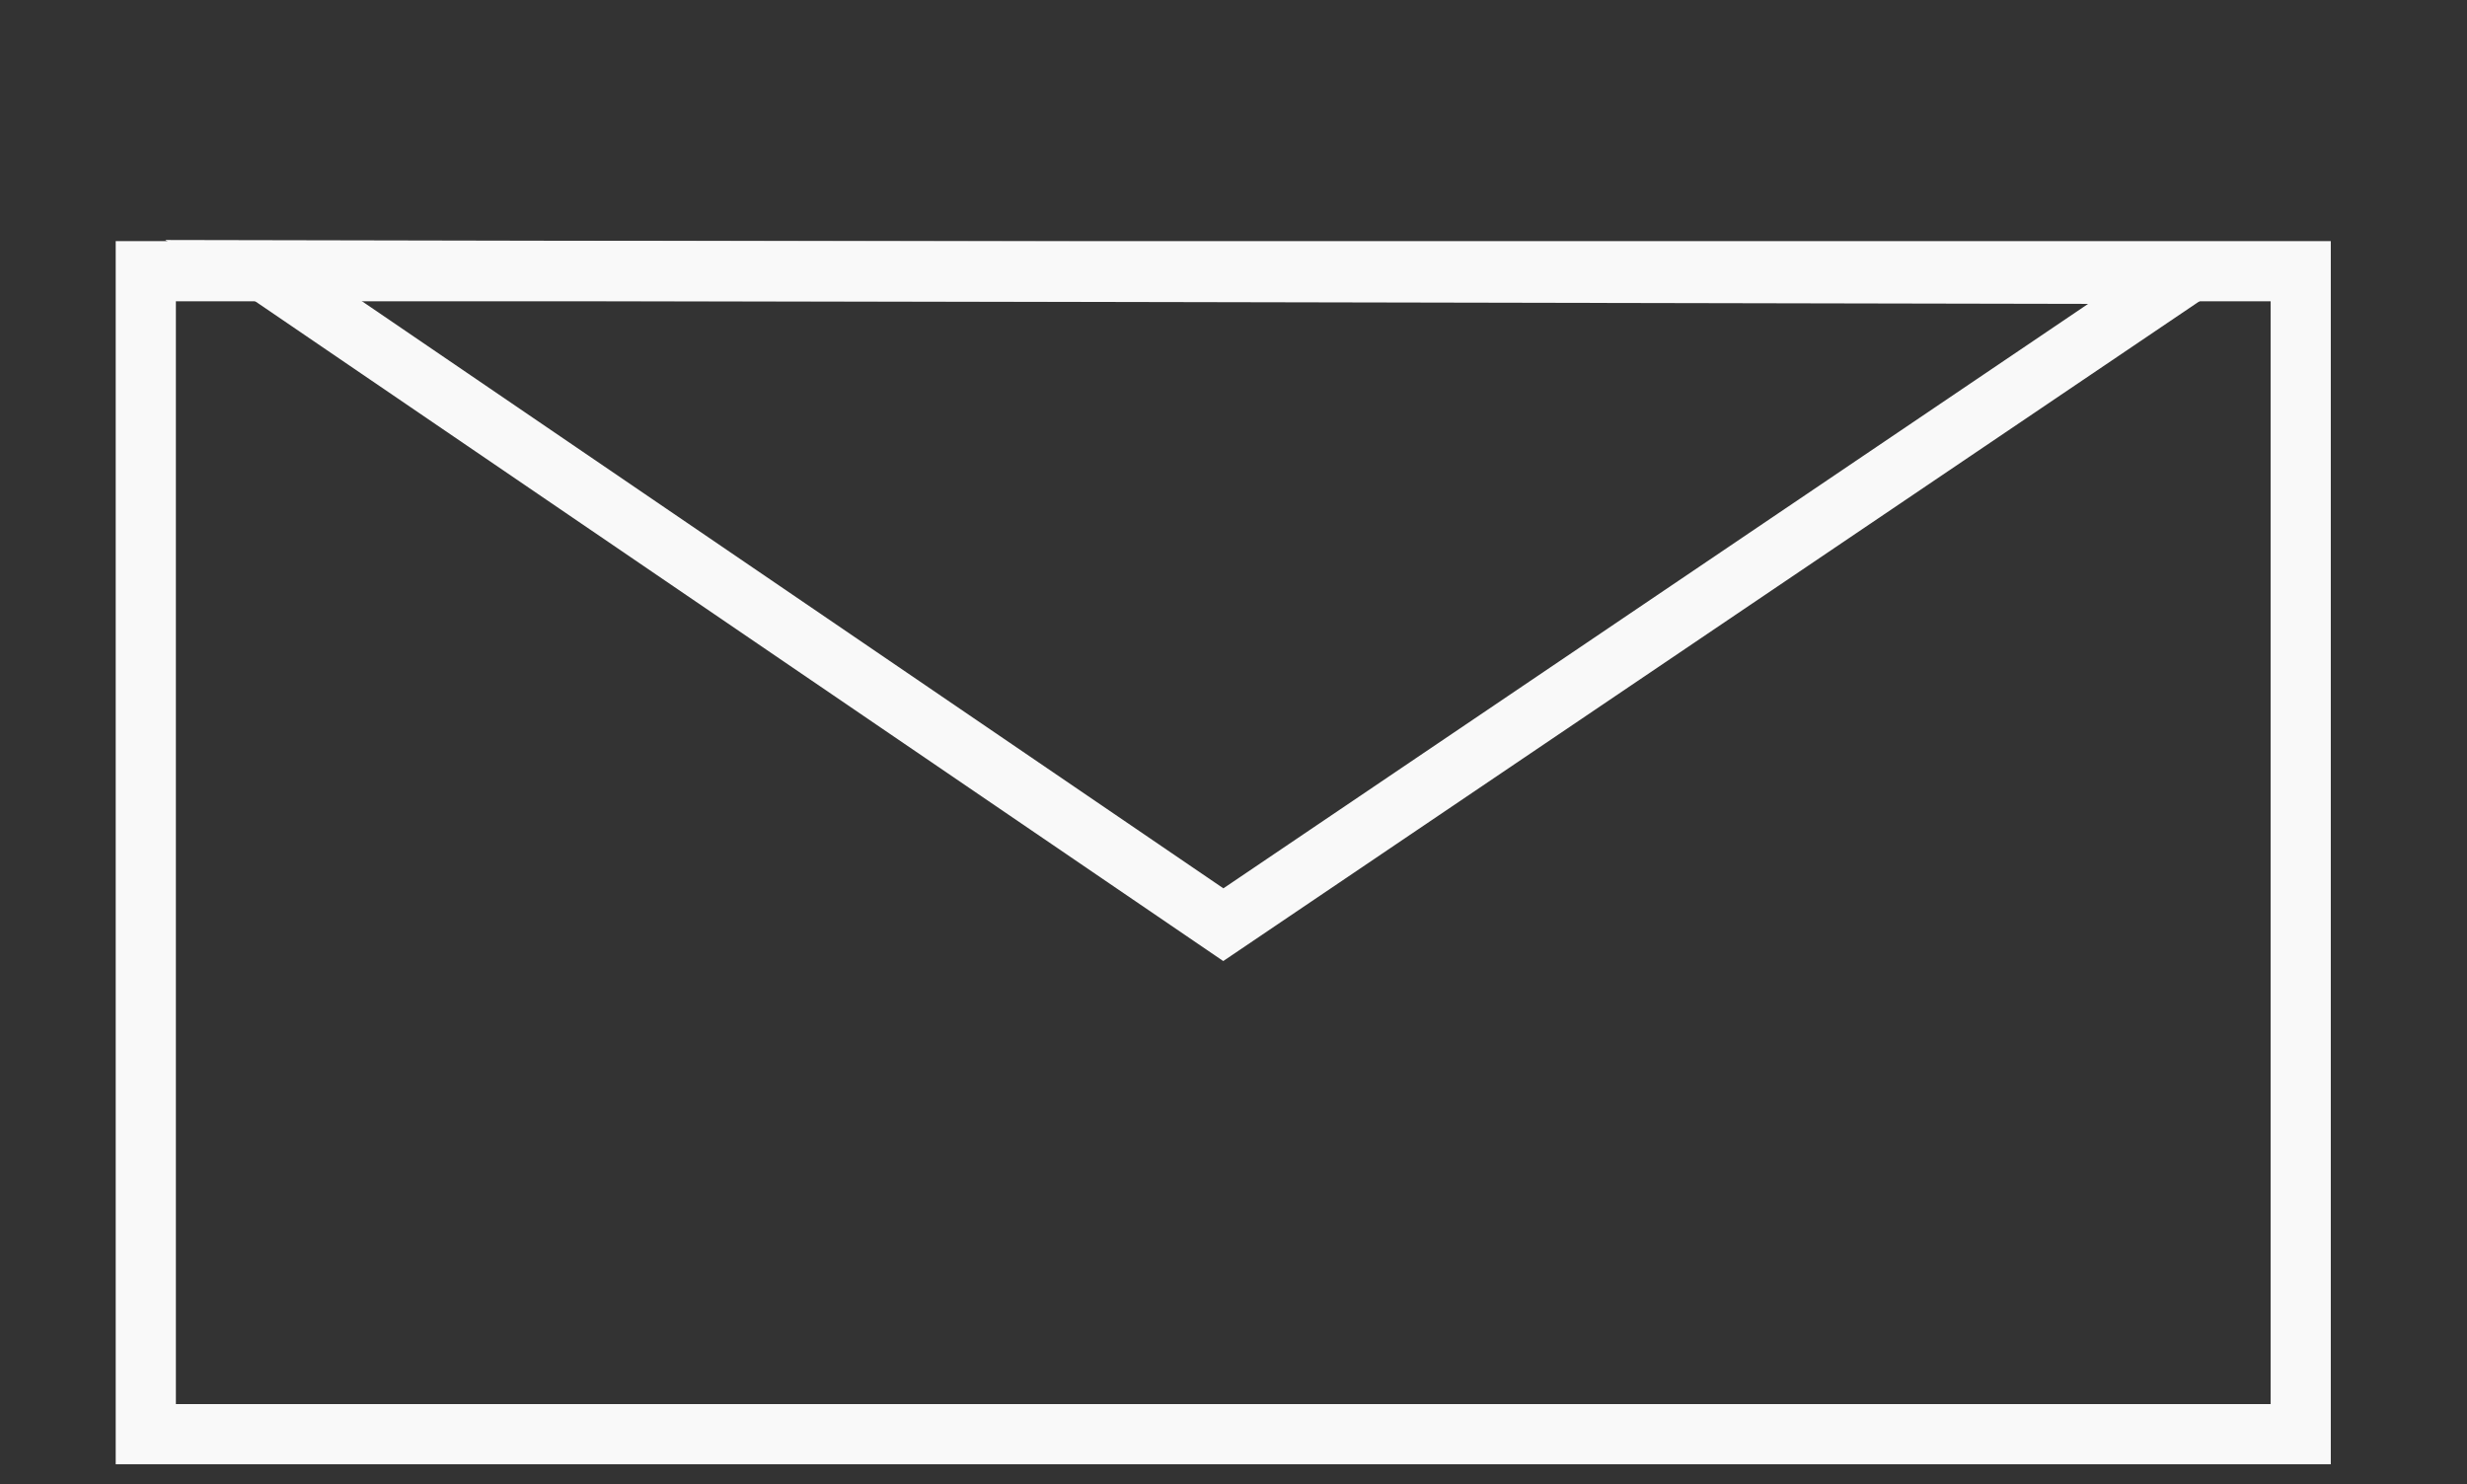 <svg width="123" height="74" viewBox="0 0 123 74" fill="none" xmlns="http://www.w3.org/2000/svg">
<rect x="0" y="0" width="123" height="74" fill="#333333" stroke="none"/>
<rect x="7.269" y="13.523" width="107.44" height="57.989" stroke="#F9F9F9" stroke-width="3"/>
<path d="M108.993 13.662L60.992 46.108L13.118 13.476L108.993 13.662Z" stroke="#F9F9F9" stroke-width="3"/>
</svg>
